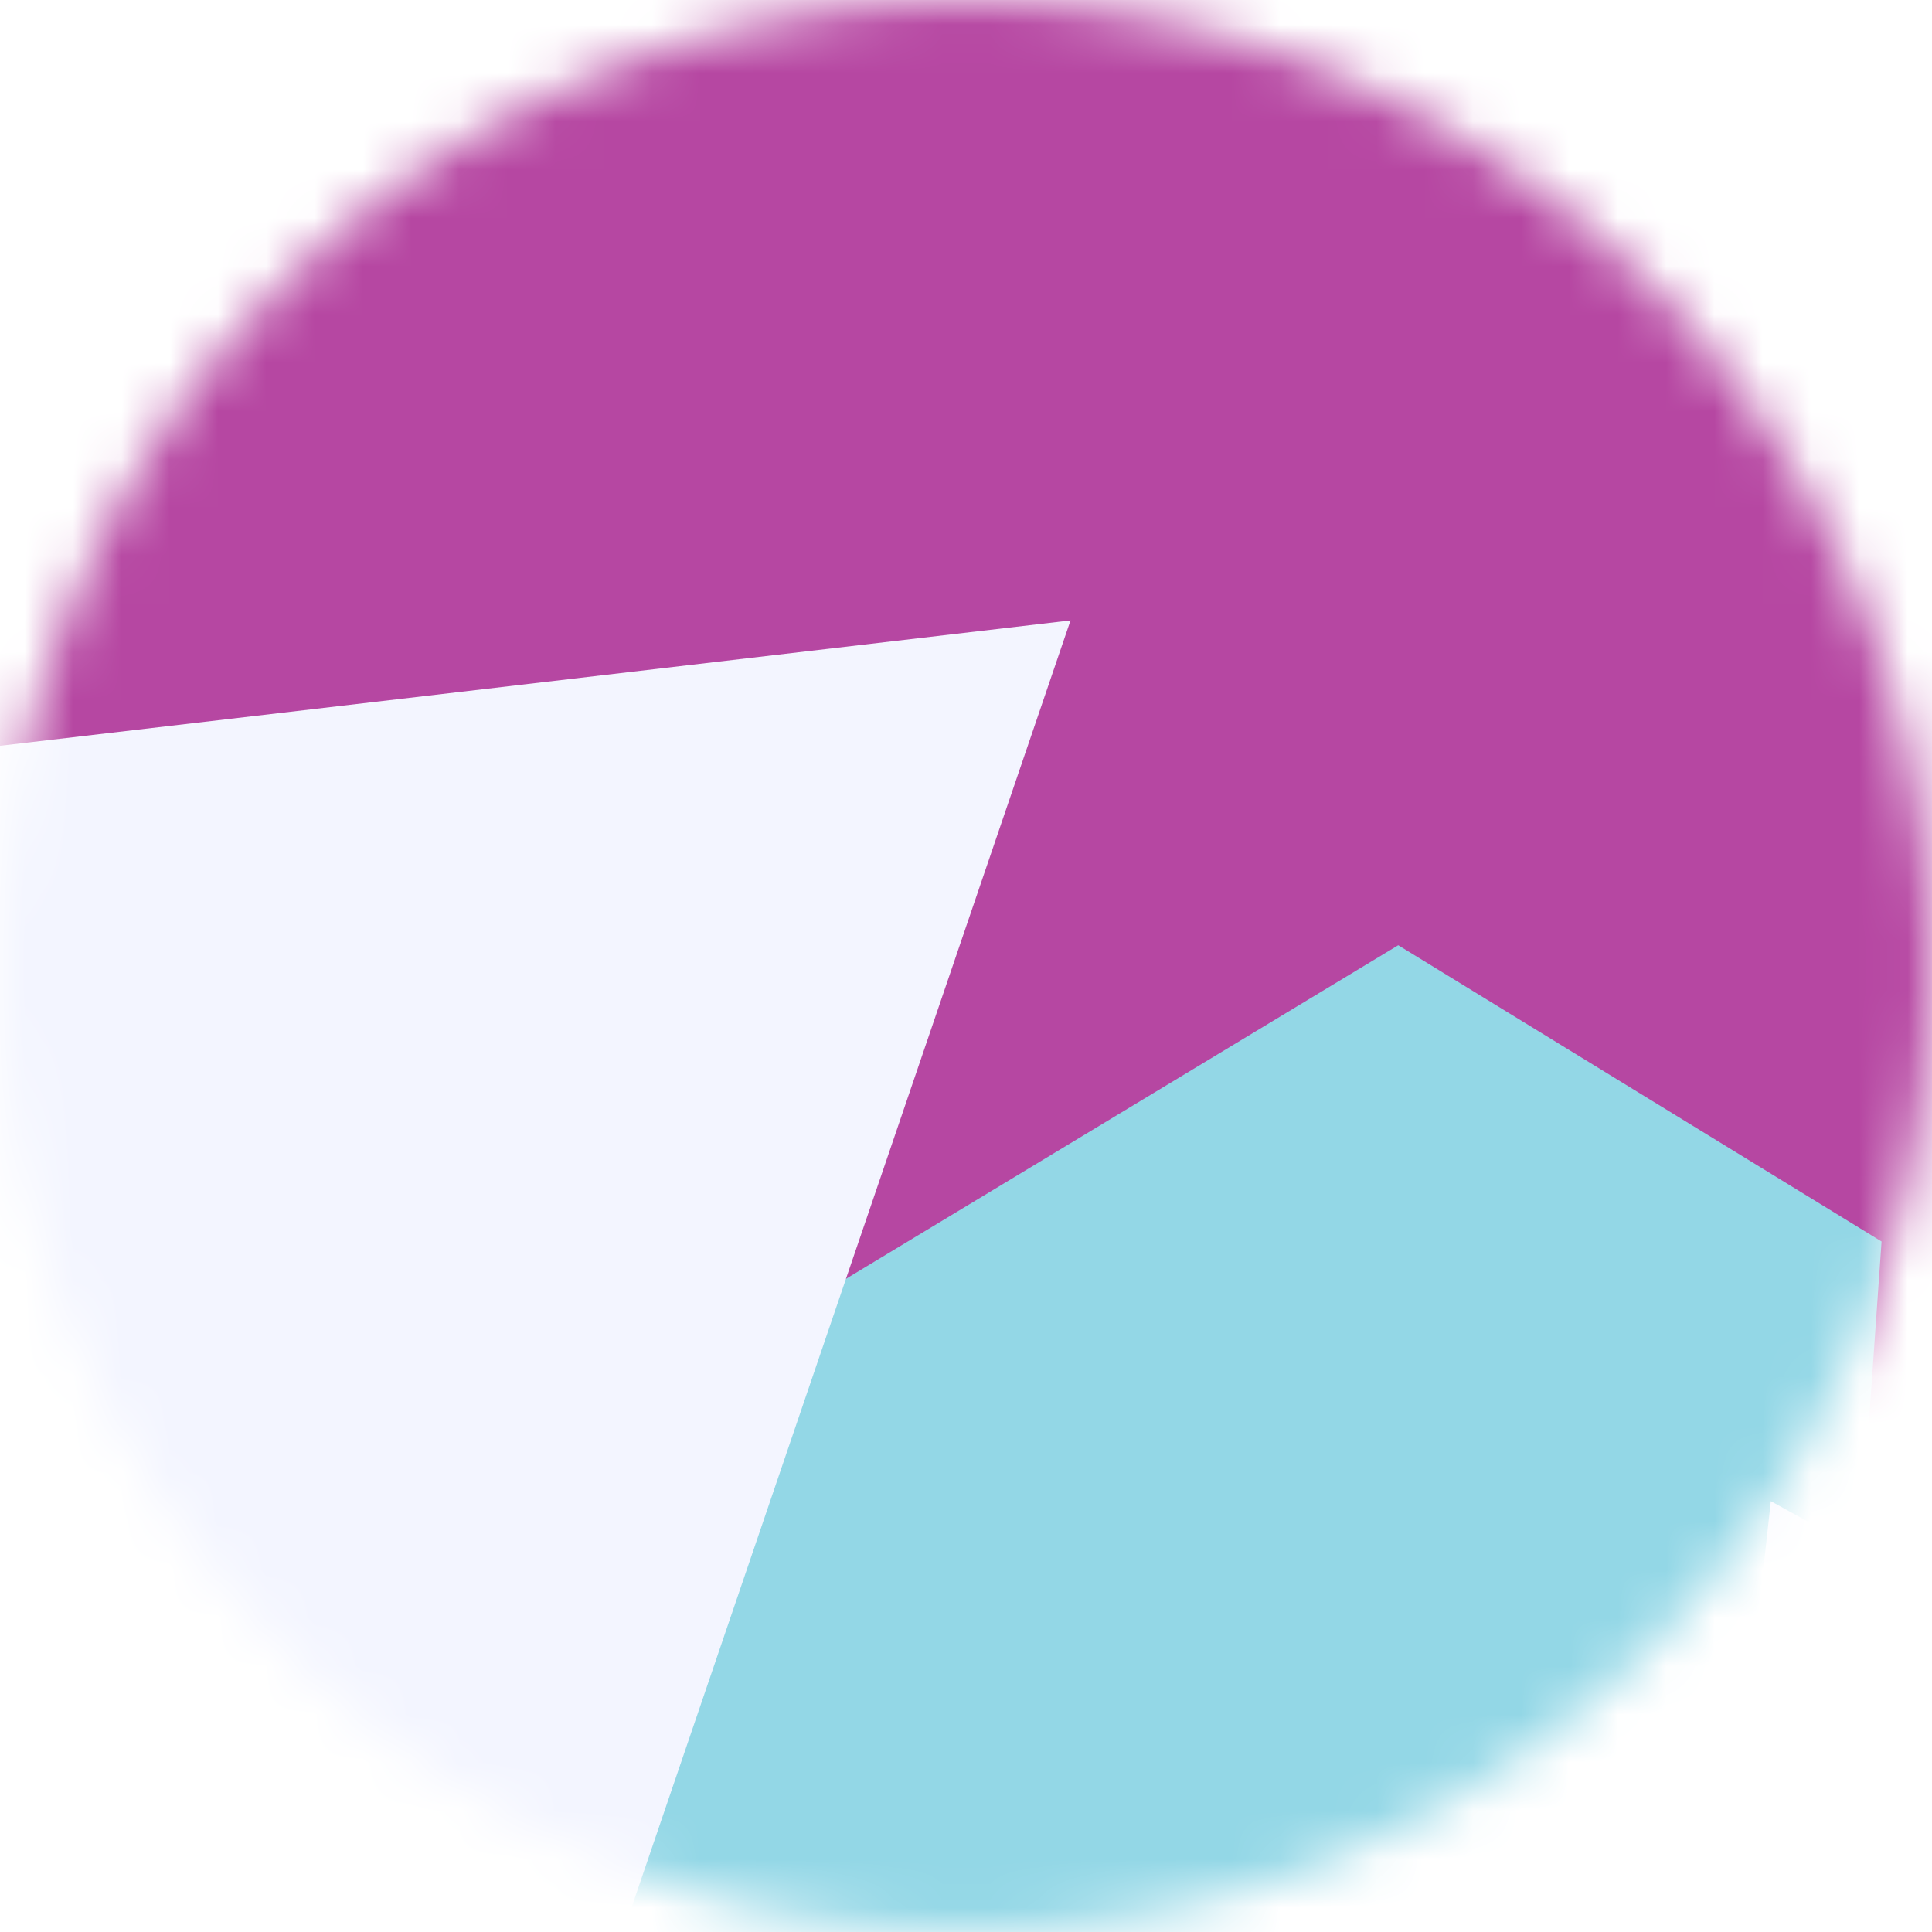 <svg width="40" height="40" viewBox="0 0 40 40" fill="none" xmlns="http://www.w3.org/2000/svg">
<g clip-path="url(#clip0_431_24676)">
<mask id="mask0_431_24676" style="mask-type:luminance" maskUnits="userSpaceOnUse" x="0" y="0" width="20" height="20">
<path d="M20 10C20 4.477 15.523 0 10 0C4.477 0 0 4.477 0 10C0 15.523 4.477 20 10 20C15.523 20 20 15.523 20 10Z" fill="white"/>
</mask>
<g mask="url(#mask0_431_24676)">
</g>
<g clip-path="url(#clip1_431_24676)">
<mask id="mask1_431_24676" style="mask-type:luminance" maskUnits="userSpaceOnUse" x="0" y="0" width="40" height="40">
<path d="M40 20C40 8.954 31.046 0 20 0C8.954 0 0 8.954 0 20C0 31.046 8.954 40 20 40C31.046 40 40 31.046 40 20Z" fill="white"/>
</mask>
<g mask="url(#mask1_431_24676)">
<path d="M40 0H0V40H40V0Z" fill="#B647A2"/>
<g filter="url(#filter0_f_431_24676)">
<path d="M-5.754 21.59L-15.035 34.445L-16.193 50.998L36.927 54.712L38.956 25.704L28.949 19.57L7.691 32.411L-5.754 21.59Z" fill="#93D7E6"/>
</g>
<g style="mix-blend-mode:overlay" filter="url(#filter1_f_431_24676)">
<path d="M22.164 12.845L-1.522 15.619L-11.296 44.502L25.415 75.312L51.597 39.308L36.663 31.08L34.697 48.968L8.157 53.915L22.164 12.845Z" fill="#F3F5FF"/>
</g>
</g>
</g>
</g>
<defs>
<filter id="filter0_f_431_24676" x="-37.193" y="-1.43" width="97.149" height="77.142" filterUnits="userSpaceOnUse" color-interpolation-filters="sRGB">
<feFlood flood-opacity="0" result="BackgroundImageFix"/>
<feBlend mode="normal" in="SourceGraphic" in2="BackgroundImageFix" result="shape"/>
<feGaussianBlur stdDeviation="10.5" result="effect1_foregroundBlur_431_24676"/>
</filter>
<filter id="filter1_f_431_24676" x="-32.296" y="-8.155" width="104.893" height="104.467" filterUnits="userSpaceOnUse" color-interpolation-filters="sRGB">
<feFlood flood-opacity="0" result="BackgroundImageFix"/>
<feBlend mode="normal" in="SourceGraphic" in2="BackgroundImageFix" result="shape"/>
<feGaussianBlur stdDeviation="10.5" result="effect1_foregroundBlur_431_24676"/>
</filter>
<clipPath id="clip0_431_24676">
<rect width="40" height="40" fill="white"/>
</clipPath>
<clipPath id="clip1_431_24676">
<rect width="40" height="40" fill="white"/>
</clipPath>
</defs>
</svg>
